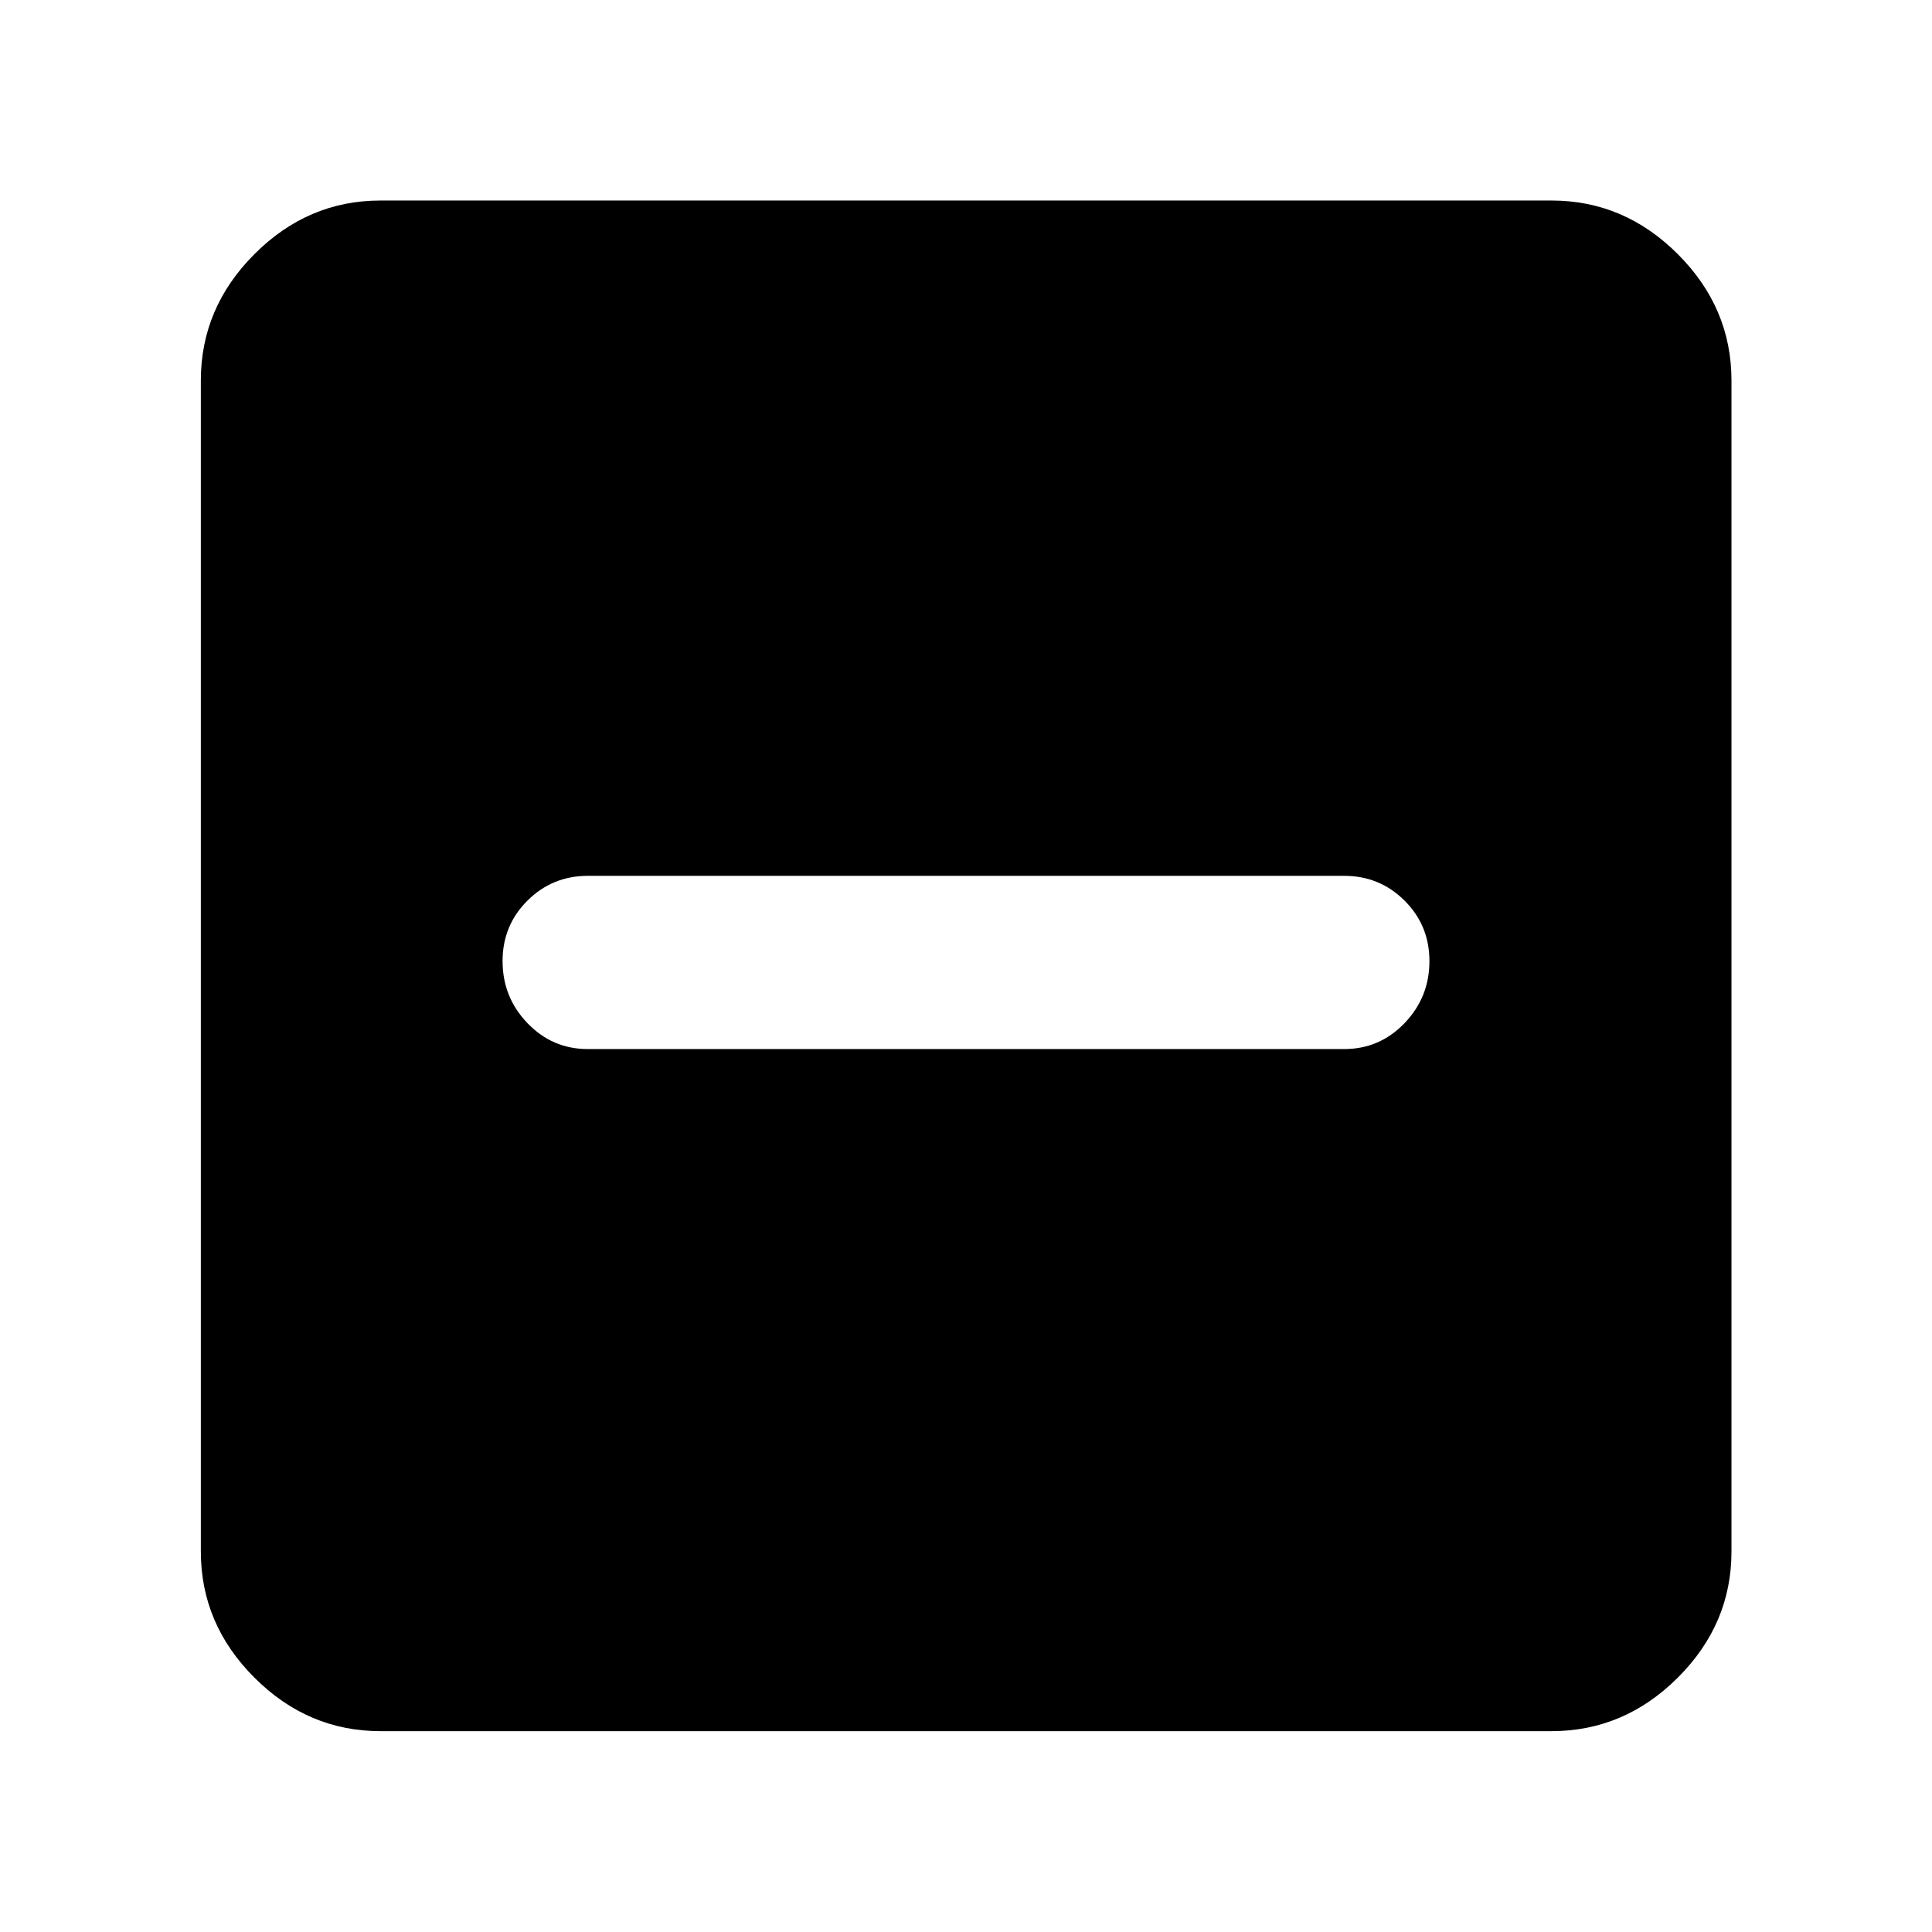 <svg xmlns="http://www.w3.org/2000/svg" height="40" viewBox="0 -960 960 960" width="40"><path d="M292.093-438.725h375.814q17.64 0 30.004-12.884 12.365-12.883 12.365-30.819 0-17.752-12.365-30.06-12.364-12.309-30.004-12.309H292.093q-17.64 0-30.004 12.309-12.365 12.308-12.365 30.06 0 17.936 12.365 30.819 12.364 12.884 30.004 12.884ZM189.058-99.797q-36.045 0-62.653-26.608-26.608-26.608-26.608-62.653v-581.884q0-36.11 26.608-62.765t62.653-26.655h581.884q36.11 0 62.765 26.655t26.655 62.765v581.884q0 36.045-26.655 62.653-26.655 26.608-62.765 26.608H189.058Z"/></svg>